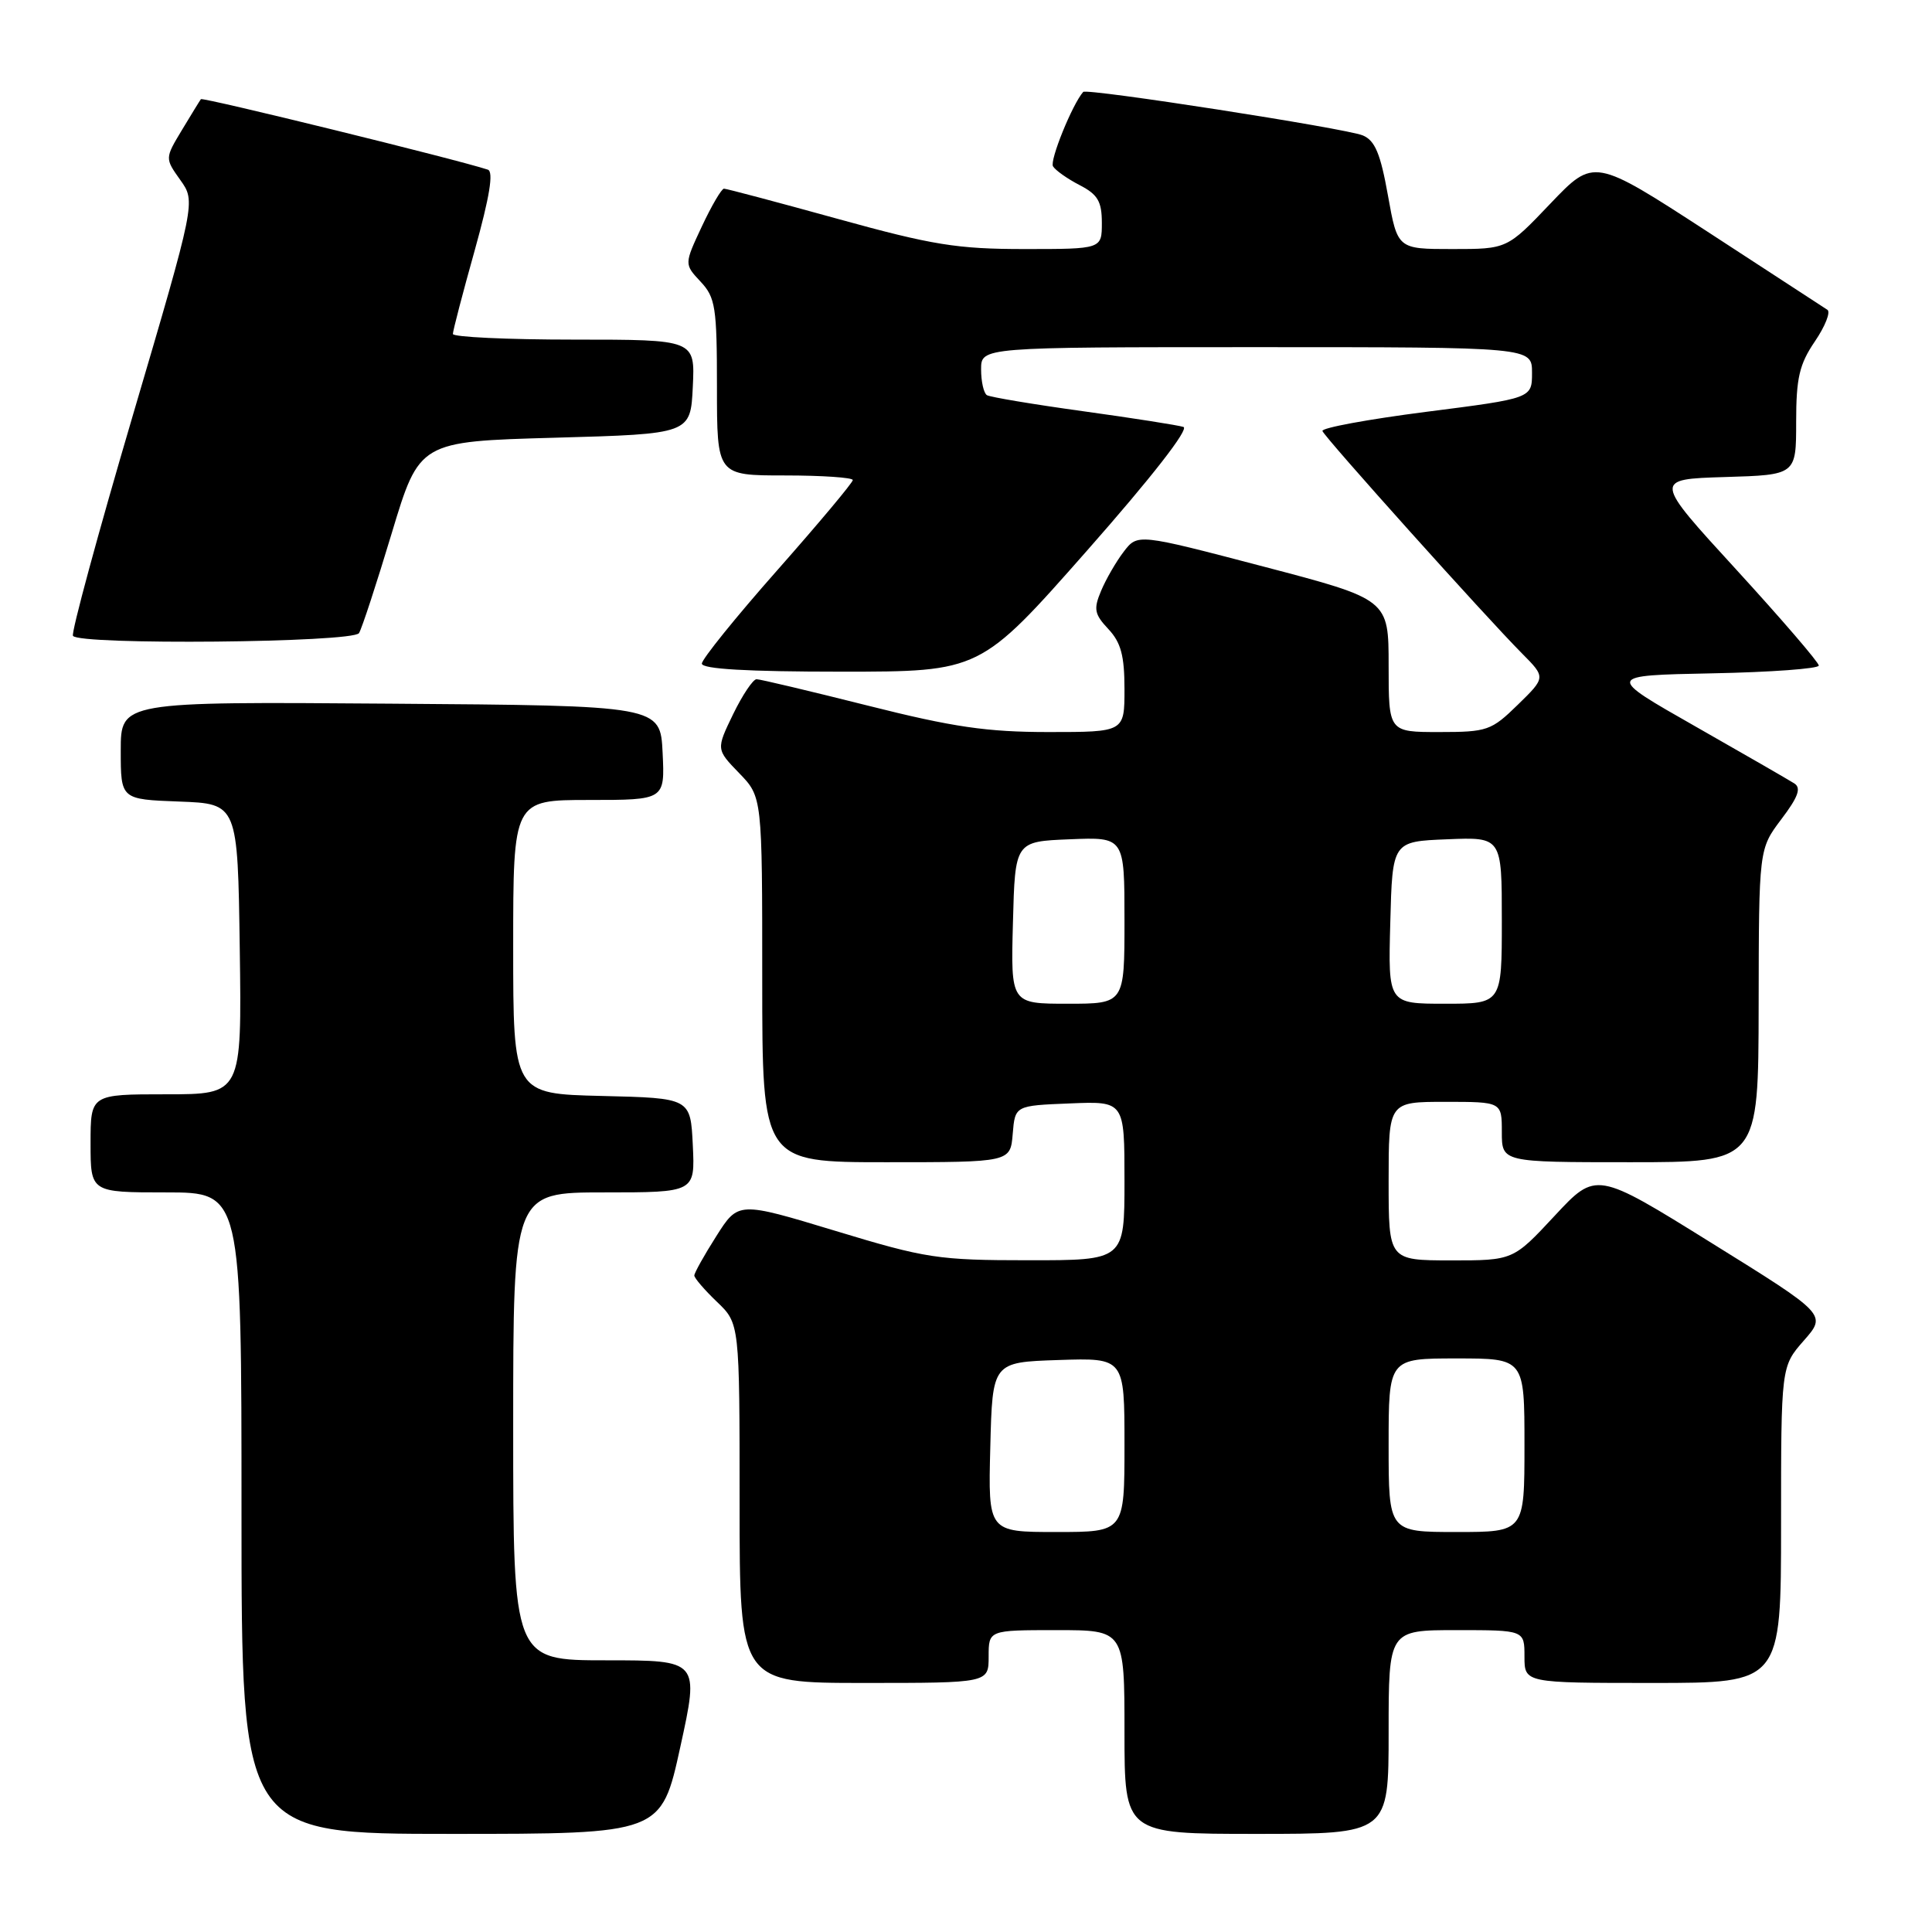 <?xml version="1.0" encoding="UTF-8" standalone="no"?>
<!DOCTYPE svg PUBLIC "-//W3C//DTD SVG 1.1//EN" "http://www.w3.org/Graphics/SVG/1.1/DTD/svg11.dtd" >
<svg xmlns="http://www.w3.org/2000/svg" xmlns:xlink="http://www.w3.org/1999/xlink" version="1.1" viewBox="0 0 256 256">
 <g >
 <path fill="currentColor"
d=" M 90.14 231.50 C 92.66 220.00 92.66 220.00 80.33 220.00 C 68.00 220.00 68.00 220.00 68.00 189.00 C 68.00 158.00 68.00 158.00 80.05 158.00 C 92.10 158.00 92.10 158.00 91.80 151.75 C 91.50 145.50 91.50 145.50 79.75 145.22 C 68.00 144.94 68.00 144.94 68.00 125.47 C 68.00 106.00 68.00 106.00 78.05 106.00 C 88.10 106.00 88.10 106.00 87.80 99.75 C 87.50 93.50 87.50 93.50 51.75 93.24 C 16.00 92.97 16.00 92.97 16.00 99.45 C 16.00 105.92 16.00 105.92 23.75 106.21 C 31.50 106.50 31.50 106.50 31.77 125.75 C 32.04 145.00 32.04 145.00 22.02 145.00 C 12.00 145.00 12.00 145.00 12.00 151.50 C 12.00 158.00 12.00 158.00 22.00 158.00 C 32.00 158.00 32.00 158.00 32.00 200.50 C 32.00 243.00 32.00 243.00 59.81 243.00 C 87.62 243.00 87.62 243.00 90.14 231.50 Z  M 184.00 229.50 C 184.00 216.00 184.00 216.00 193.00 216.00 C 202.00 216.00 202.00 216.00 202.00 219.50 C 202.00 223.00 202.00 223.00 219.00 223.00 C 236.00 223.00 236.00 223.00 236.00 202.03 C 236.00 181.07 236.00 181.07 239.02 177.63 C 242.05 174.18 242.05 174.18 226.77 164.69 C 211.50 155.19 211.50 155.19 206.00 161.10 C 200.50 167.01 200.50 167.01 192.25 167.01 C 184.00 167.00 184.00 167.00 184.00 156.50 C 184.00 146.00 184.00 146.00 191.50 146.00 C 199.00 146.00 199.00 146.00 199.00 150.00 C 199.00 154.00 199.00 154.00 216.00 154.00 C 233.00 154.00 233.00 154.00 233.03 133.25 C 233.06 112.50 233.06 112.50 236.03 108.56 C 238.26 105.62 238.70 104.42 237.76 103.81 C 237.07 103.37 231.16 99.96 224.64 96.25 C 212.77 89.50 212.77 89.50 226.89 89.22 C 234.65 89.07 241.00 88.60 241.00 88.19 C 241.00 87.77 236.07 82.04 230.05 75.46 C 219.09 63.50 219.09 63.50 228.55 63.21 C 238.00 62.93 238.00 62.93 238.00 55.91 C 238.00 50.09 238.42 48.27 240.48 45.24 C 241.84 43.24 242.59 41.35 242.14 41.05 C 241.69 40.75 234.55 36.10 226.27 30.71 C 211.21 20.93 211.21 20.93 205.45 26.96 C 199.70 33.00 199.70 33.00 192.44 33.00 C 185.18 33.00 185.18 33.00 183.91 25.90 C 182.92 20.35 182.19 18.61 180.57 17.94 C 178.30 17.00 143.97 11.67 143.53 12.18 C 142.08 13.83 139.06 21.29 139.53 22.04 C 139.86 22.58 141.45 23.70 143.06 24.53 C 145.46 25.77 146.00 26.69 146.00 29.53 C 146.00 33.00 146.00 33.00 135.74 33.00 C 126.84 33.00 123.54 32.47 111.00 29.00 C 103.04 26.80 96.26 25.00 95.93 25.00 C 95.61 25.00 94.29 27.25 93.00 30.00 C 90.66 35.00 90.66 35.00 92.83 37.32 C 94.80 39.42 95.00 40.70 95.00 51.31 C 95.00 63.00 95.00 63.00 104.00 63.00 C 108.95 63.00 113.00 63.28 113.00 63.61 C 113.00 63.95 108.50 69.32 103.00 75.55 C 97.50 81.77 93.00 87.35 93.00 87.93 C 93.00 88.65 99.05 89.00 111.45 89.00 C 129.89 89.00 129.89 89.00 144.01 72.99 C 152.60 63.25 157.61 56.82 156.81 56.57 C 156.09 56.34 150.11 55.40 143.52 54.49 C 136.93 53.58 131.19 52.62 130.77 52.36 C 130.35 52.10 130.00 50.56 130.00 48.94 C 130.00 46.00 130.00 46.00 166.50 46.00 C 203.00 46.00 203.00 46.00 203.00 49.39 C 203.00 52.78 203.00 52.78 188.98 54.57 C 181.26 55.56 175.08 56.70 175.23 57.11 C 175.54 57.98 196.88 81.76 201.66 86.57 C 204.83 89.76 204.83 89.76 201.12 93.38 C 197.61 96.81 197.07 97.00 190.71 97.00 C 184.00 97.00 184.00 97.00 184.00 88.21 C 184.00 79.42 184.00 79.42 167.37 75.06 C 150.74 70.70 150.74 70.70 148.90 73.10 C 147.89 74.42 146.54 76.76 145.90 78.29 C 144.88 80.71 145.01 81.38 146.86 83.35 C 148.53 85.13 149.00 86.88 149.00 91.31 C 149.00 97.00 149.00 97.00 138.95 97.00 C 130.78 97.00 126.30 96.35 115.00 93.50 C 107.36 91.58 100.72 90.00 100.25 90.00 C 99.78 90.00 98.38 92.09 97.14 94.64 C 94.89 99.29 94.89 99.29 97.94 102.44 C 101.00 105.60 101.00 105.60 101.00 129.80 C 101.00 154.00 101.00 154.00 117.44 154.00 C 133.88 154.00 133.88 154.00 134.19 150.25 C 134.50 146.50 134.50 146.50 141.75 146.21 C 149.00 145.91 149.00 145.91 149.00 156.46 C 149.00 167.00 149.00 167.00 136.25 166.99 C 124.30 166.99 122.69 166.74 110.67 163.09 C 97.83 159.20 97.83 159.20 94.92 163.79 C 93.31 166.32 92.00 168.67 92.00 169.01 C 92.00 169.35 93.35 170.92 95.00 172.50 C 98.00 175.37 98.00 175.37 98.00 199.19 C 98.00 223.00 98.00 223.00 114.50 223.00 C 131.00 223.00 131.00 223.00 131.00 219.50 C 131.00 216.00 131.00 216.00 140.00 216.00 C 149.00 216.00 149.00 216.00 149.00 229.50 C 149.00 243.00 149.00 243.00 166.50 243.00 C 184.00 243.00 184.00 243.00 184.00 229.50 Z  M 47.57 83.89 C 47.95 83.28 49.90 77.32 51.91 70.64 C 55.57 58.50 55.57 58.50 73.53 58.00 C 91.50 57.50 91.50 57.50 91.80 51.25 C 92.10 45.00 92.10 45.00 76.05 45.00 C 67.22 45.00 60.00 44.66 60.01 44.25 C 60.01 43.84 61.31 38.85 62.90 33.18 C 64.88 26.07 65.43 22.74 64.64 22.48 C 60.56 21.13 26.84 12.85 26.62 13.14 C 26.47 13.34 25.34 15.18 24.10 17.24 C 21.85 20.98 21.85 20.98 23.89 23.85 C 25.94 26.72 25.94 26.72 17.58 55.11 C 12.98 70.72 9.42 83.84 9.67 84.25 C 10.42 85.50 46.78 85.16 47.57 83.89 Z  M 131.22 191.75 C 131.50 180.50 131.50 180.50 140.25 180.21 C 149.00 179.92 149.00 179.92 149.00 191.46 C 149.00 203.00 149.00 203.00 139.97 203.00 C 130.93 203.00 130.93 203.00 131.22 191.75 Z  M 184.00 191.50 C 184.00 180.00 184.00 180.00 193.00 180.00 C 202.00 180.00 202.00 180.00 202.00 191.50 C 202.00 203.00 202.00 203.00 193.00 203.00 C 184.00 203.00 184.00 203.00 184.00 191.50 Z  M 134.22 122.25 C 134.50 111.50 134.50 111.50 141.75 111.21 C 149.00 110.91 149.00 110.91 149.00 121.96 C 149.00 133.00 149.00 133.00 141.47 133.00 C 133.93 133.00 133.93 133.00 134.22 122.25 Z  M 184.22 122.25 C 184.50 111.50 184.50 111.50 191.75 111.21 C 199.00 110.91 199.00 110.91 199.00 121.96 C 199.00 133.00 199.00 133.00 191.47 133.00 C 183.93 133.00 183.93 133.00 184.22 122.25 Z "/>
</g>
</svg>